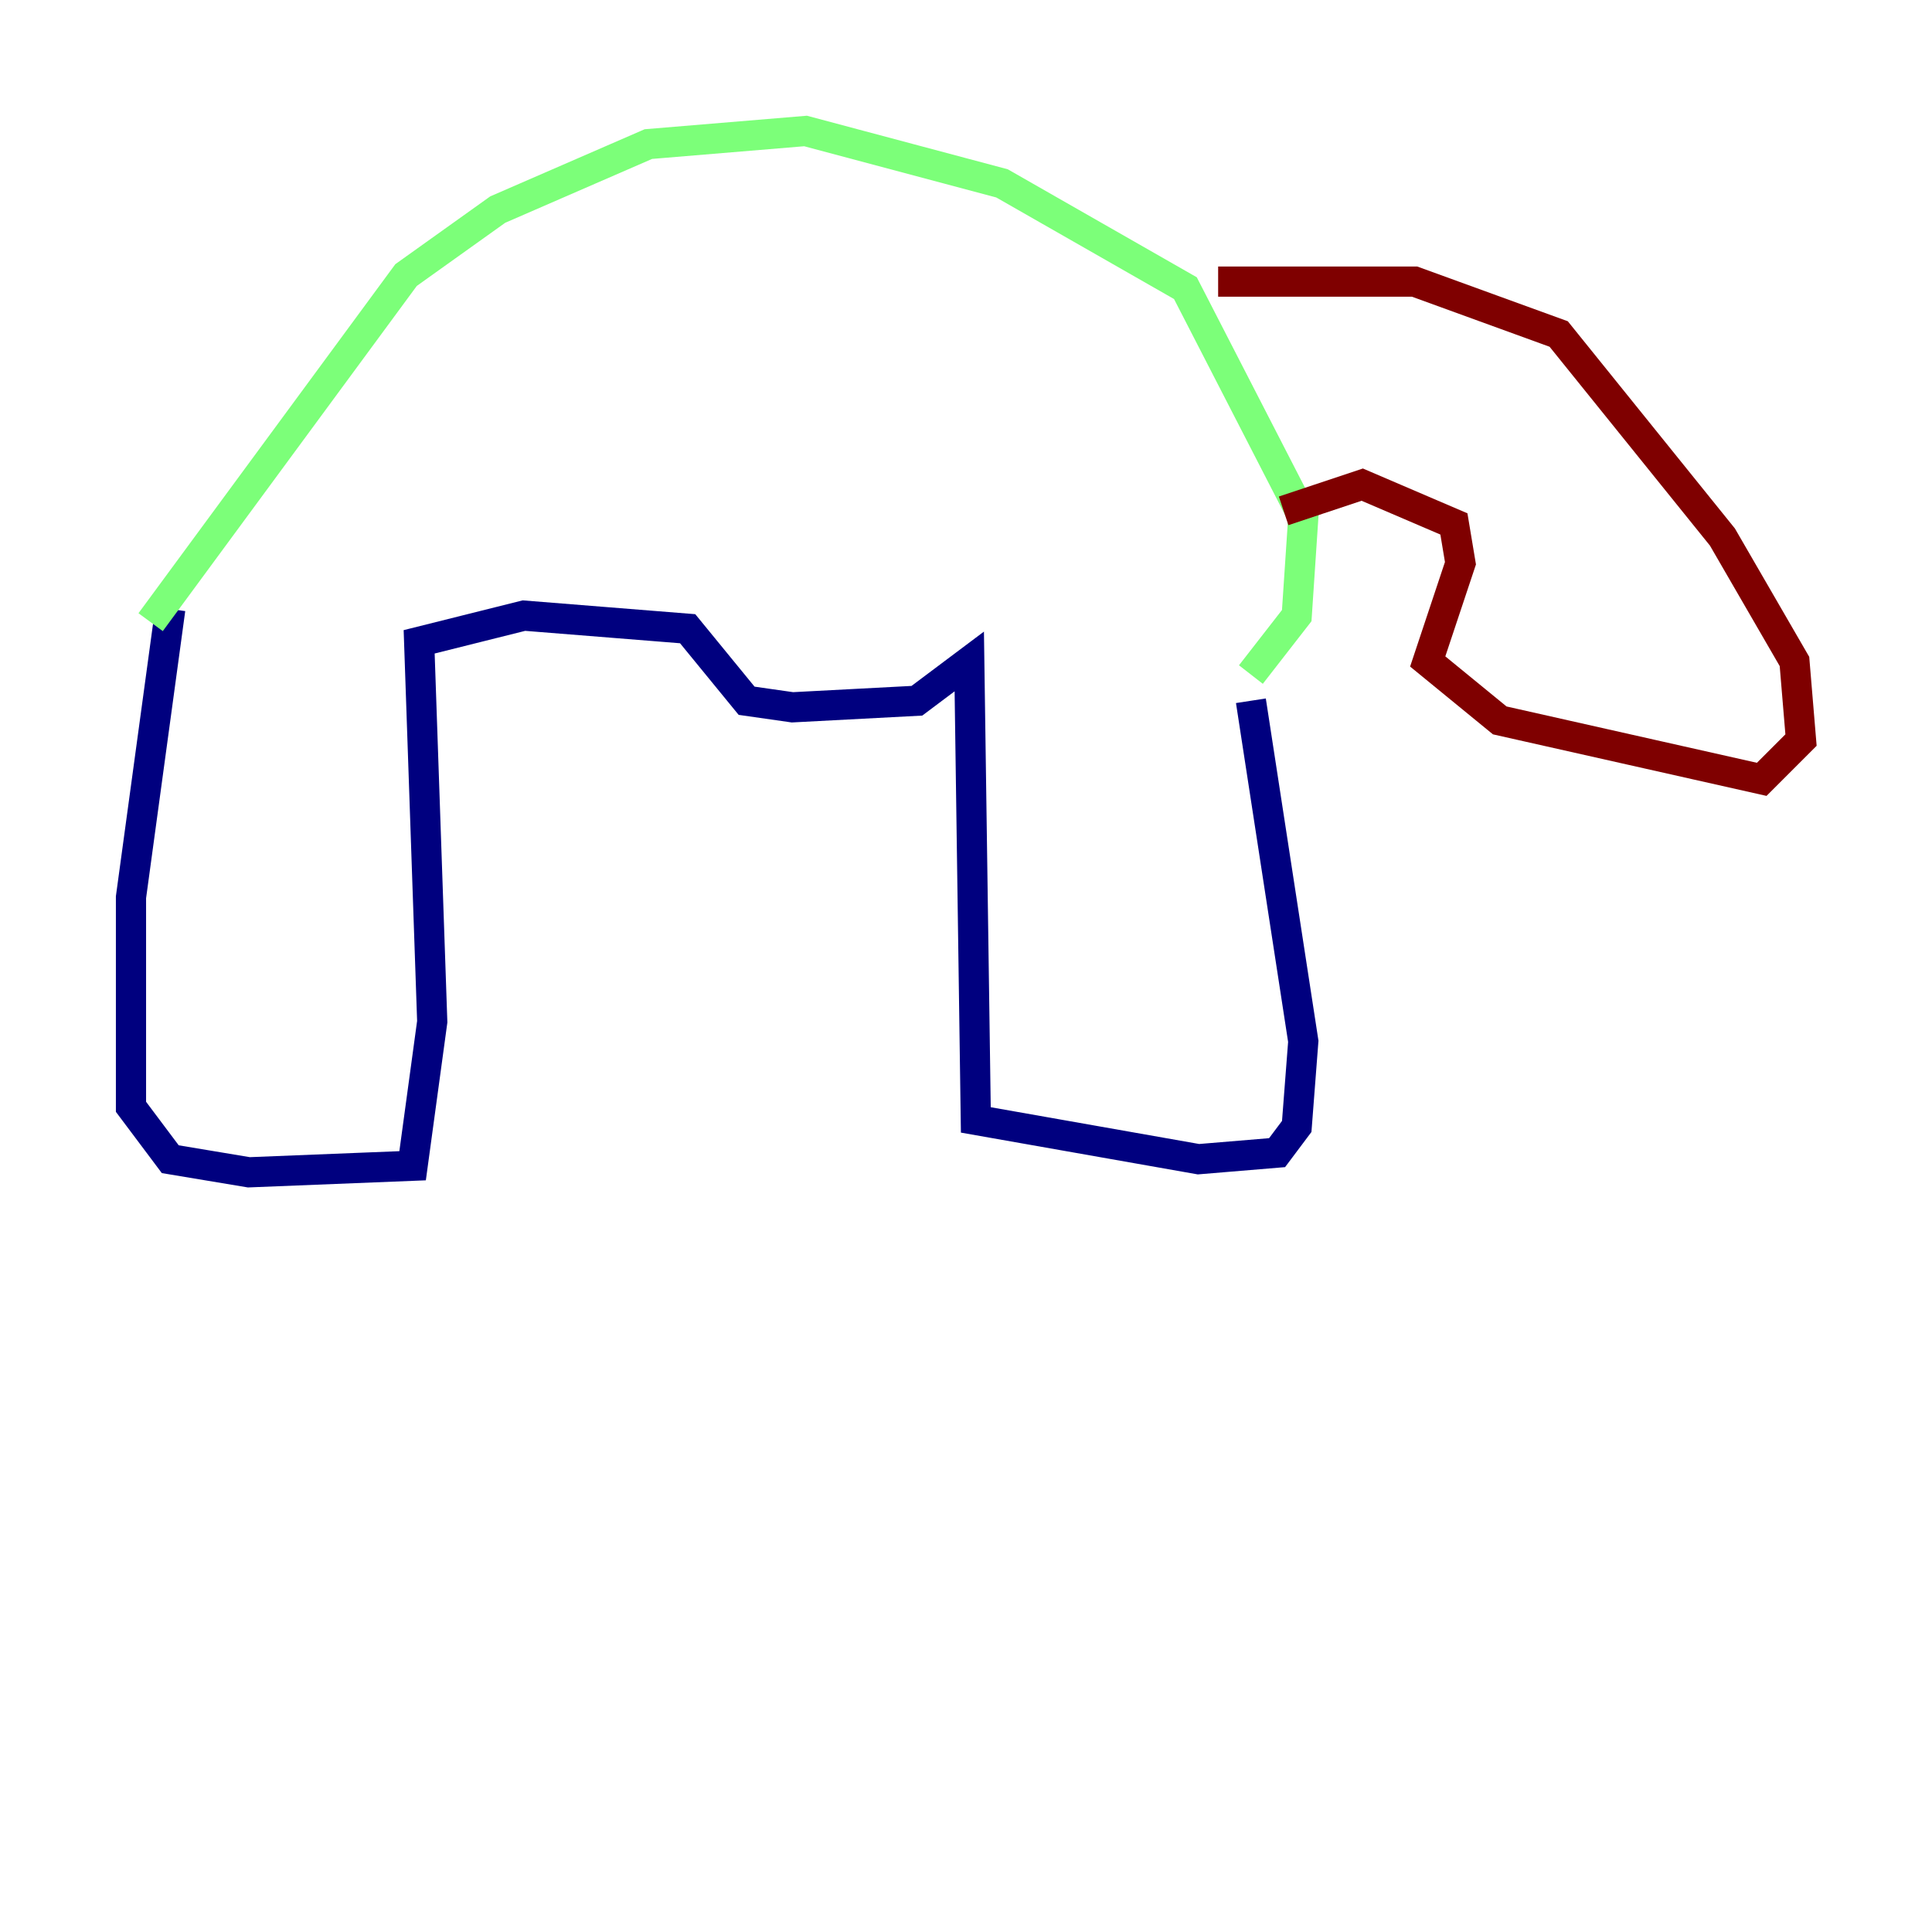 <?xml version="1.0" encoding="utf-8" ?>
<svg baseProfile="tiny" height="128" version="1.2" viewBox="0,0,128,128" width="128" xmlns="http://www.w3.org/2000/svg" xmlns:ev="http://www.w3.org/2001/xml-events" xmlns:xlink="http://www.w3.org/1999/xlink"><defs /><polyline fill="none" points="11.281,40.352 8.678,59.444 8.678,73.329 11.281,76.8 16.488,77.668 27.336,77.234 28.637,67.688 27.77,42.522 34.712,40.786 45.559,41.654 49.464,46.427 52.502,46.861 60.746,46.427 64.217,43.824 64.651,74.197 79.403,76.8 84.61,76.366 85.912,74.63 86.346,68.99 82.875,46.427" stroke="#00007f" stroke-width="2" /><polyline fill="none" points="82.875,44.691 85.912,40.786 86.346,34.278 78.536,19.091 66.386,12.149 53.37,8.678 42.956,9.546 32.976,13.885 26.902,18.224 9.98,41.22" stroke="#7cff79" stroke-width="2" /><polyline fill="none" points="80.705,18.658 93.722,18.658 103.268,22.129 114.115,35.58 118.888,43.824 119.322,49.031 116.719,51.634 99.363,47.729 94.59,43.824 96.759,37.315 96.325,34.712 90.251,32.108 85.044,33.844" stroke="#7f0000" stroke-width="2" /></svg>